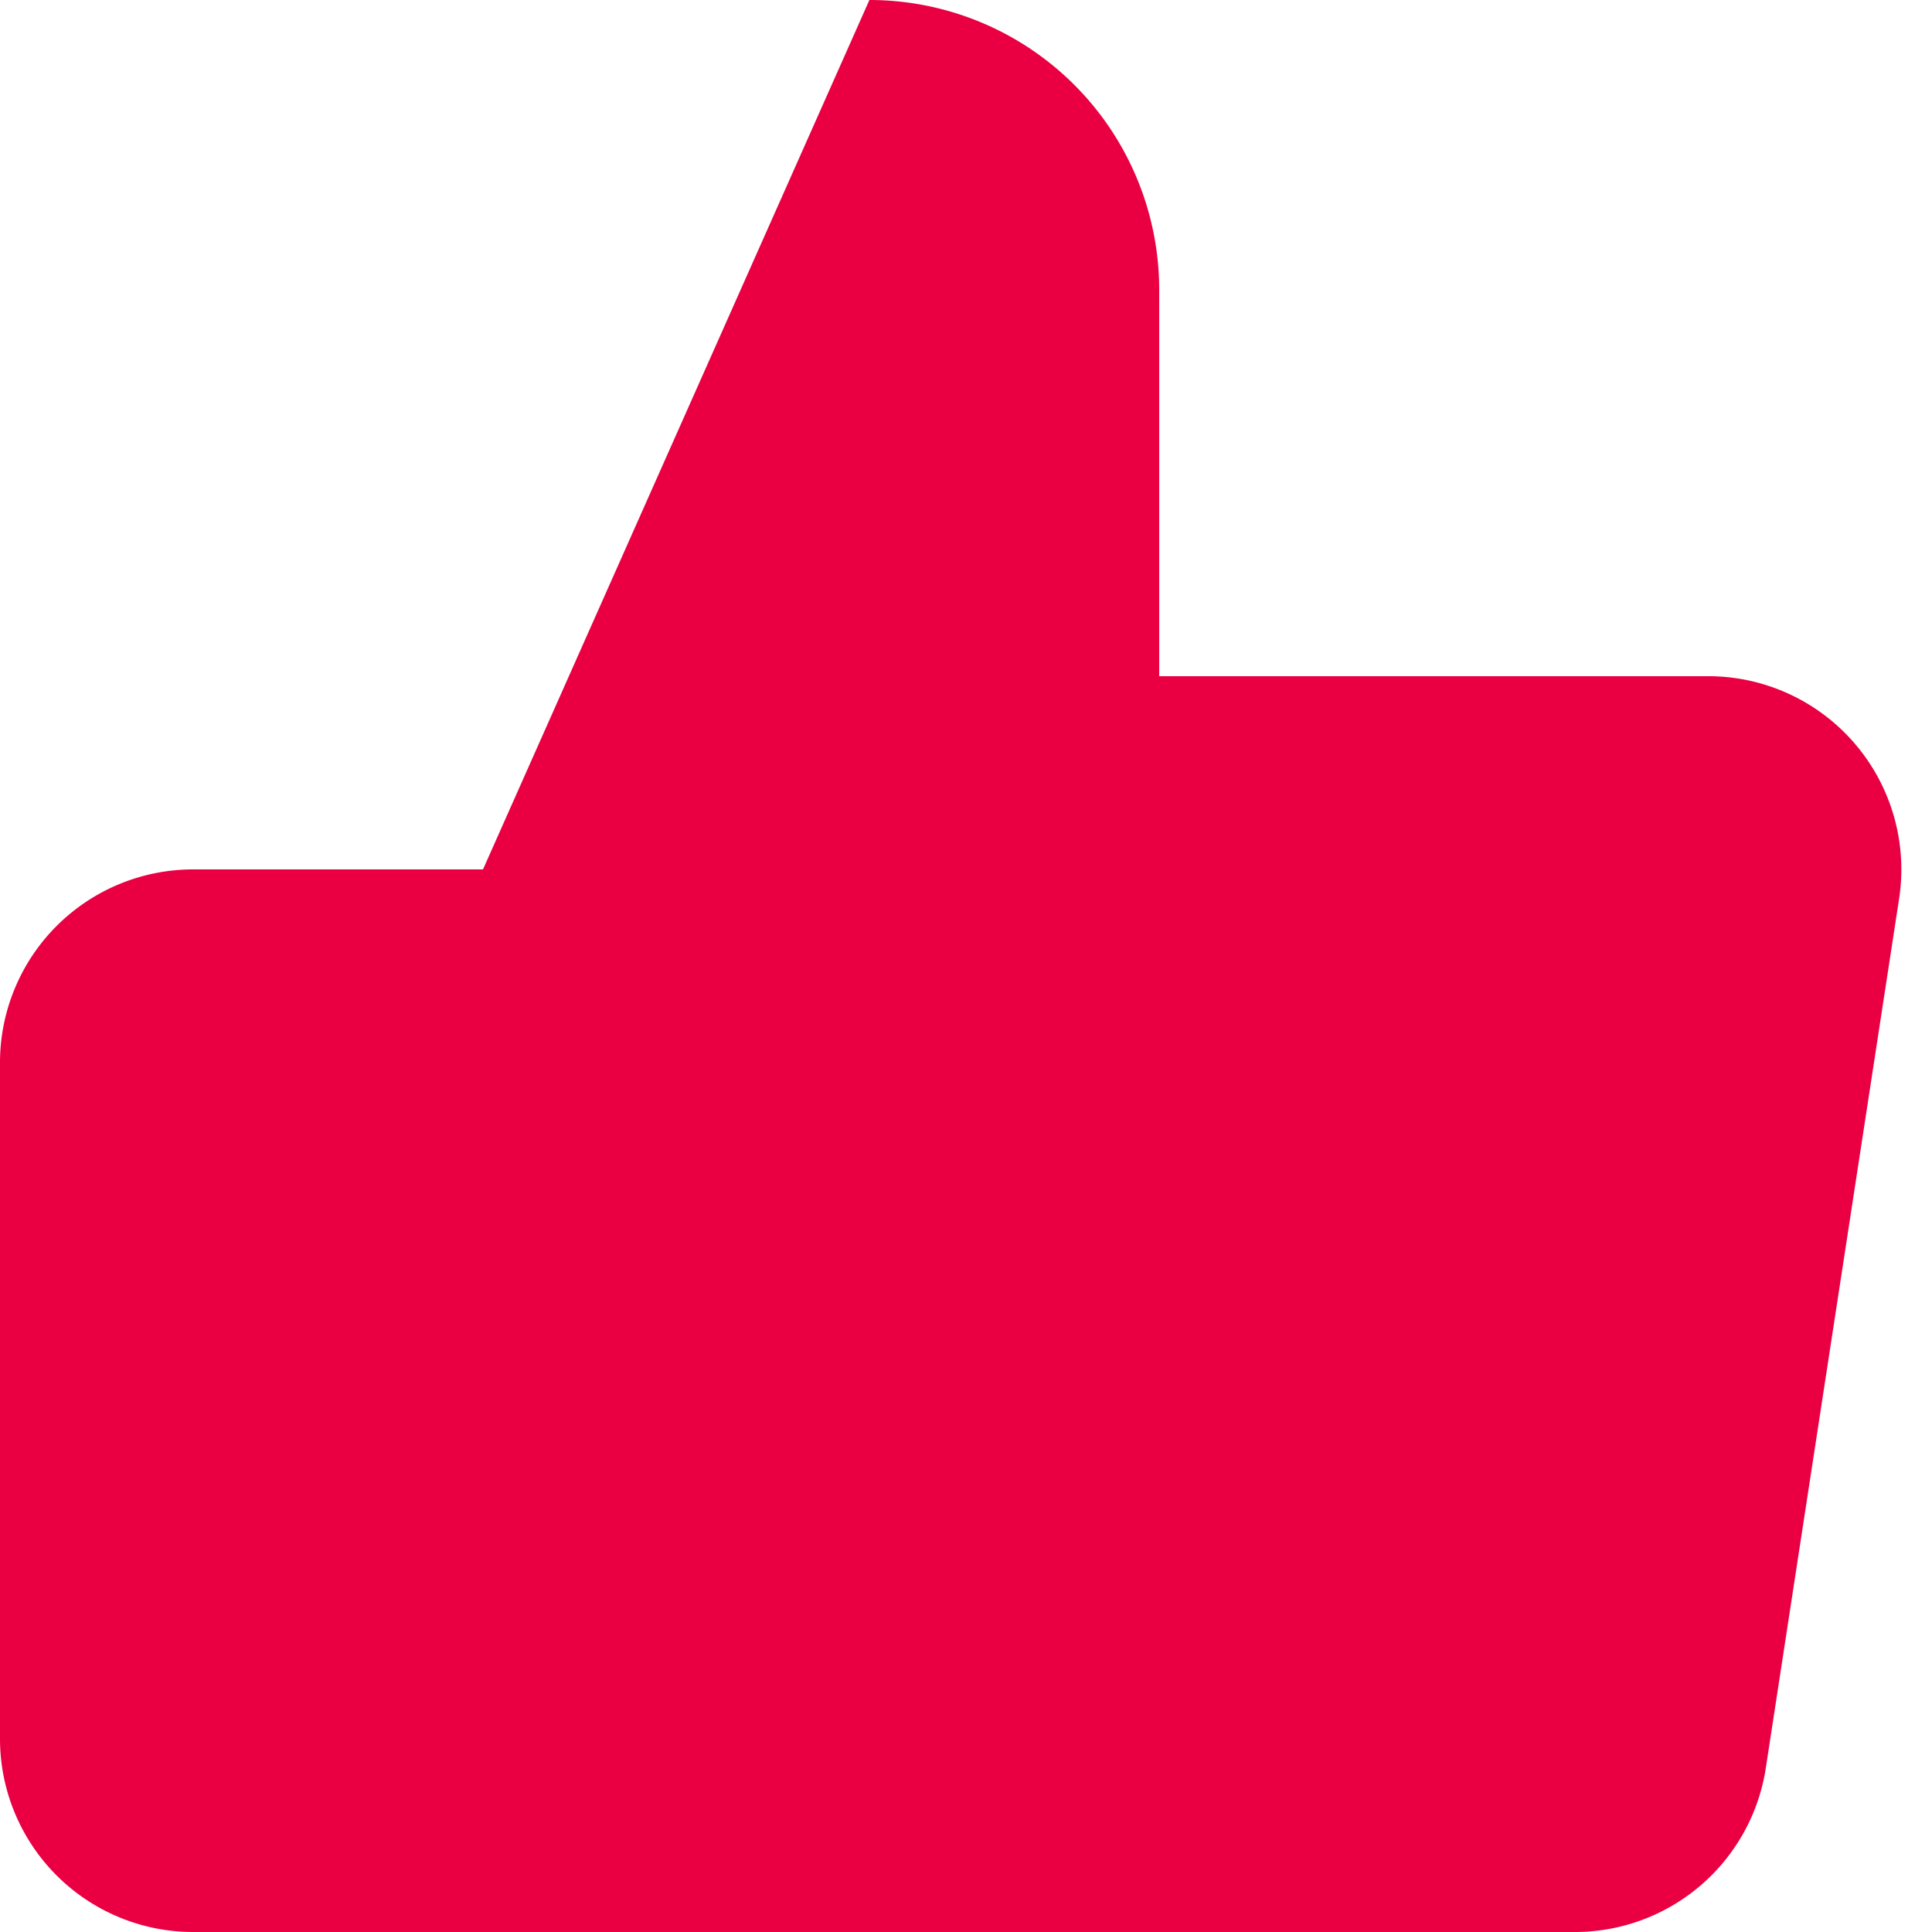 <svg width="20" height="20" fill="none" xmlns="http://www.w3.org/2000/svg"><path d="M12 7V3a3 3 0 00-3-3L5 9v11h11.28a2 2 0 002-1.7l1.38-9a2 2 0 00-2-2.3H12zM5 20H2a2 2 0 01-2-2v-7a2 2 0 012-2h3" fill="#EA0042"/></svg>